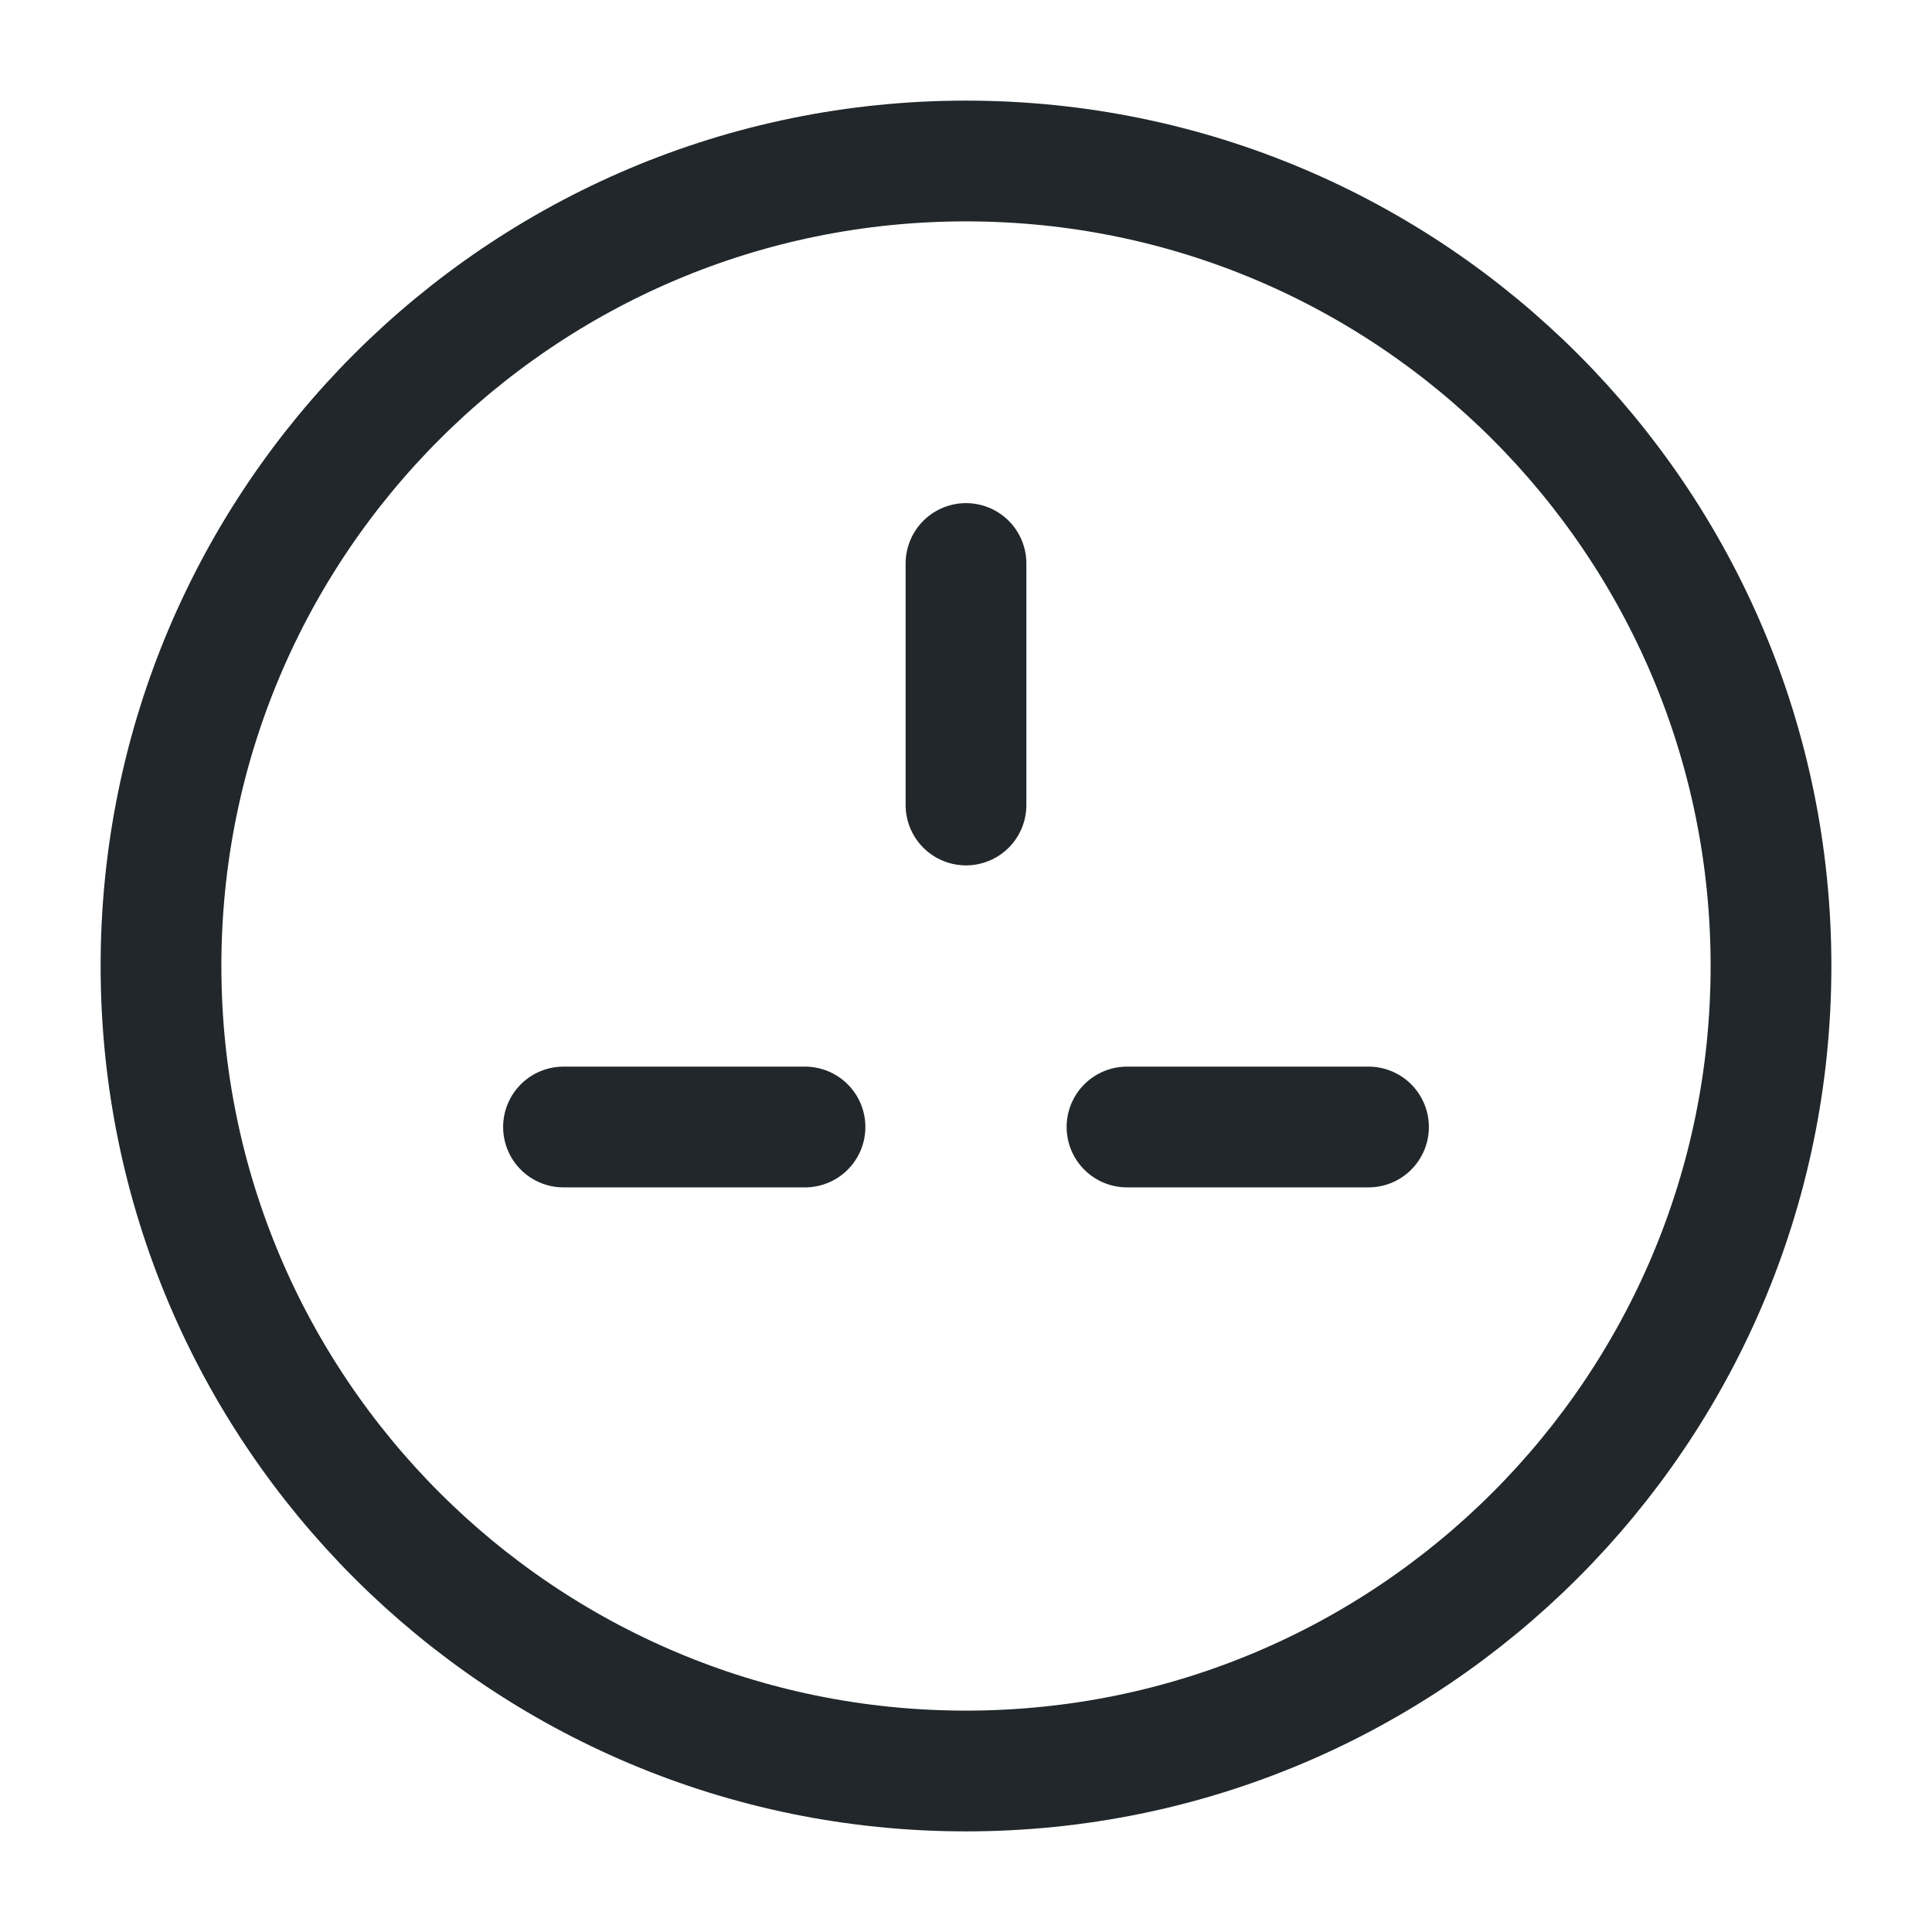 <svg width="24" height="24" viewBox="0 0 24 24" fill="none" xmlns="http://www.w3.org/2000/svg">
<path d="M12 22C17.523 22 22 17.523 22 12C22 6.477 17.523 2 12 2C6.477 2 2 6.477 2 12C2 17.523 6.477 22 12 22Z" stroke="#21272A" stroke-width="1.5" stroke-linecap="round" stroke-linejoin="round"/>
<path d="M12 7V10" stroke="#21272A" stroke-width="1.5" stroke-linecap="round" stroke-linejoin="round"/>
<path d="M14 14H17" stroke="#21272A" stroke-width="1.5" stroke-linecap="round" stroke-linejoin="round"/>
<path d="M7 14H10" stroke="#21272A" stroke-width="1.5" stroke-linecap="round" stroke-linejoin="round"/>
</svg>
